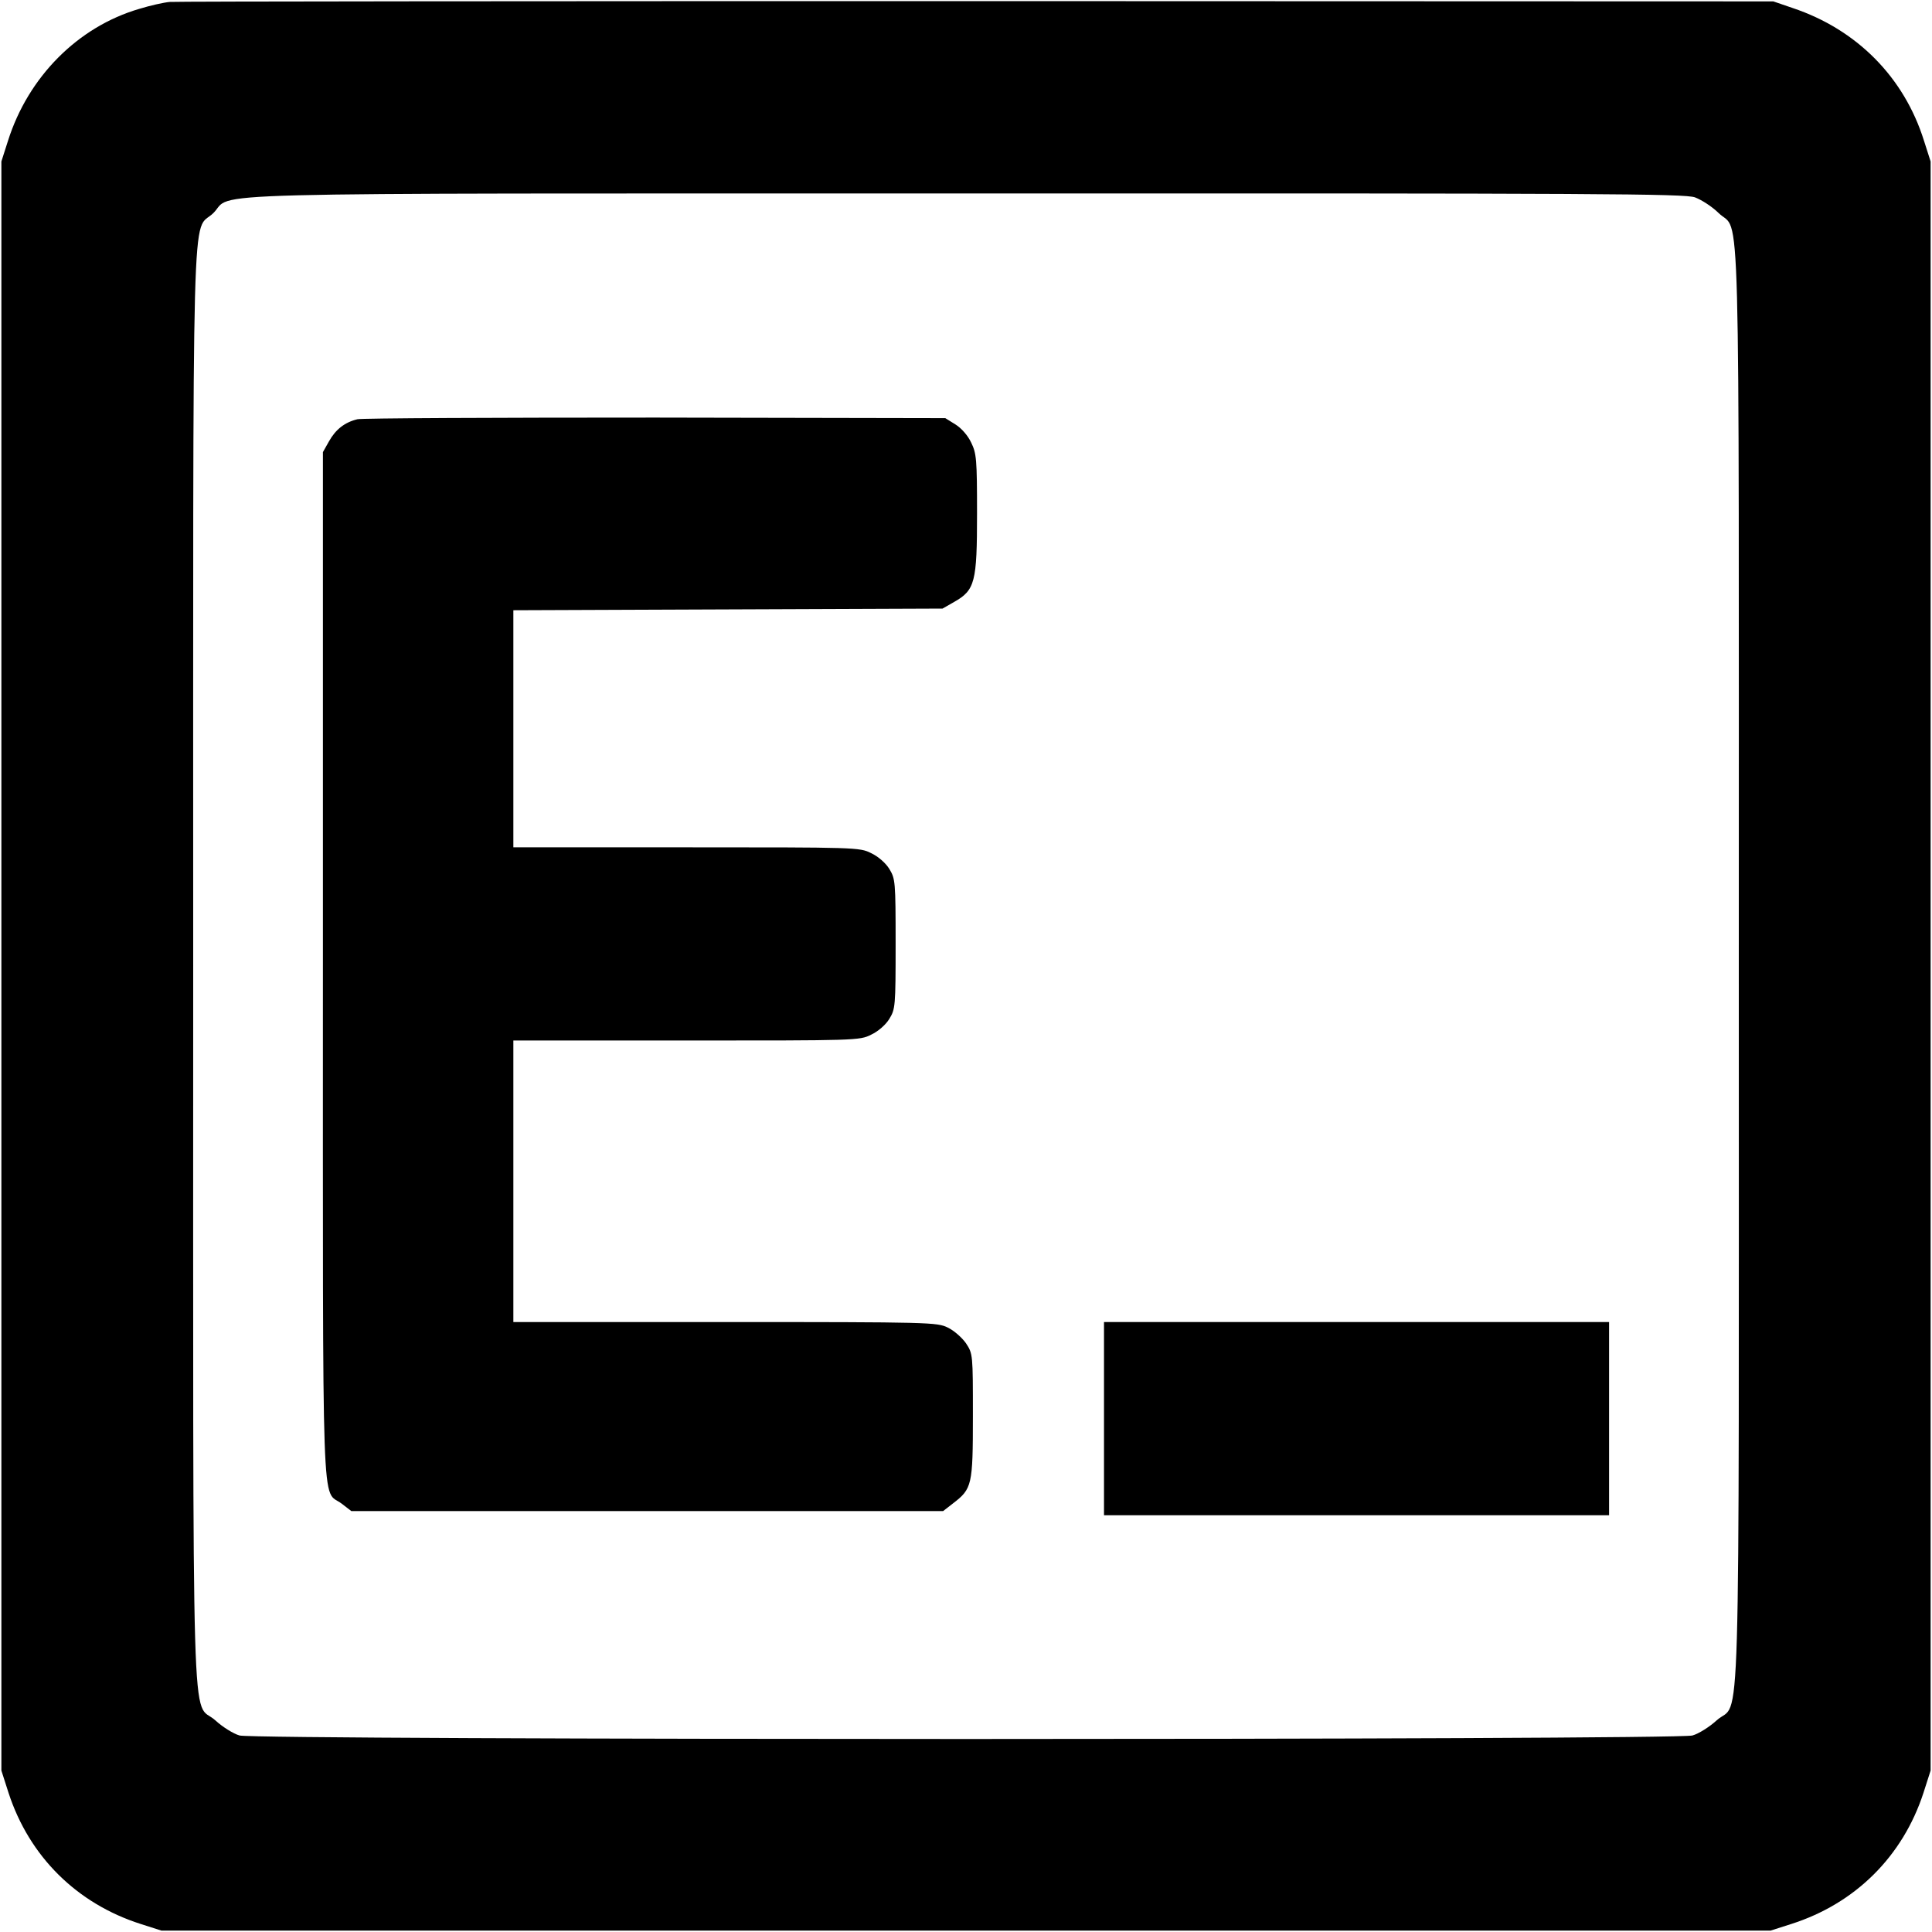 <?xml version="1.0" standalone="no"?>
<!DOCTYPE svg PUBLIC "-//W3C//DTD SVG 20010904//EN"
 "http://www.w3.org/TR/2001/REC-SVG-20010904/DTD/svg10.dtd">
<svg version="1.0" xmlns="http://www.w3.org/2000/svg"
 width="700pt" height="700pt" viewBox="0 0 700 700"
 preserveAspectRatio="xMidYMid meet">
<g transform="translate(0,700) scale(0.1,-0.1)"
fill="#000000" stroke="none">
<path d="M615 6993 c-22 -2 -71 -13 -110 -25 -223 -65 -403 -247 -476 -478
l-24 -75 0 -2915 0 -2915 26 -81 c75 -230 247 -401 479 -475 l75 -24 2915 0
2915 0 75 24 c232 74 404 245 479 475 l26 81 0 2915 0 2915 -24 75 c-72 230
-243 403 -476 481 l-70 24 -2885 1 c-1587 0 -2903 -1 -2925 -3z m5526 -708
c24 -9 63 -34 86 -57 80 -78 73 173 73 -2728 0 -2926 8 -2654 -80 -2733 -26
-24 -66 -49 -88 -55 -57 -17 -5207 -17 -5264 0 -22 6 -62 31 -88 55 -88 79
-80 -193 -80 2733 0 2901 -7 2650 73 2728 78 77 -170 71 2723 71 2319 1 2606
-1 2645 -14z"/>
<path d="M1295 5481 c-46 -11 -79 -37 -103 -80 l-22 -39 0 -1857 c0 -2068 -6
-1897 68 -1953 l35 -27 1072 0 1072 0 36 28 c69 53 72 65 72 317 0 223 0 225
-25 263 -14 20 -43 46 -66 57 -39 19 -62 20 -807 20 l-767 0 0 510 0 510 627
0 c613 0 628 0 669 21 26 12 53 36 66 57 22 36 23 45 23 272 0 227 -1 236 -23
272 -13 21 -40 45 -66 57 -41 21 -56 21 -669 21 l-627 0 0 430 0 429 778 3
777 3 42 24 c76 43 83 72 83 321 0 196 -2 217 -21 256 -12 26 -36 53 -57 66
l-37 23 -1050 2 c-577 0 -1064 -2 -1080 -6z"/>
<path d="M4000 1860 l0 -350 915 0 915 0 0 350 0 350 -915 0 -915 0 0 -350z"/>
</g>
</svg>
